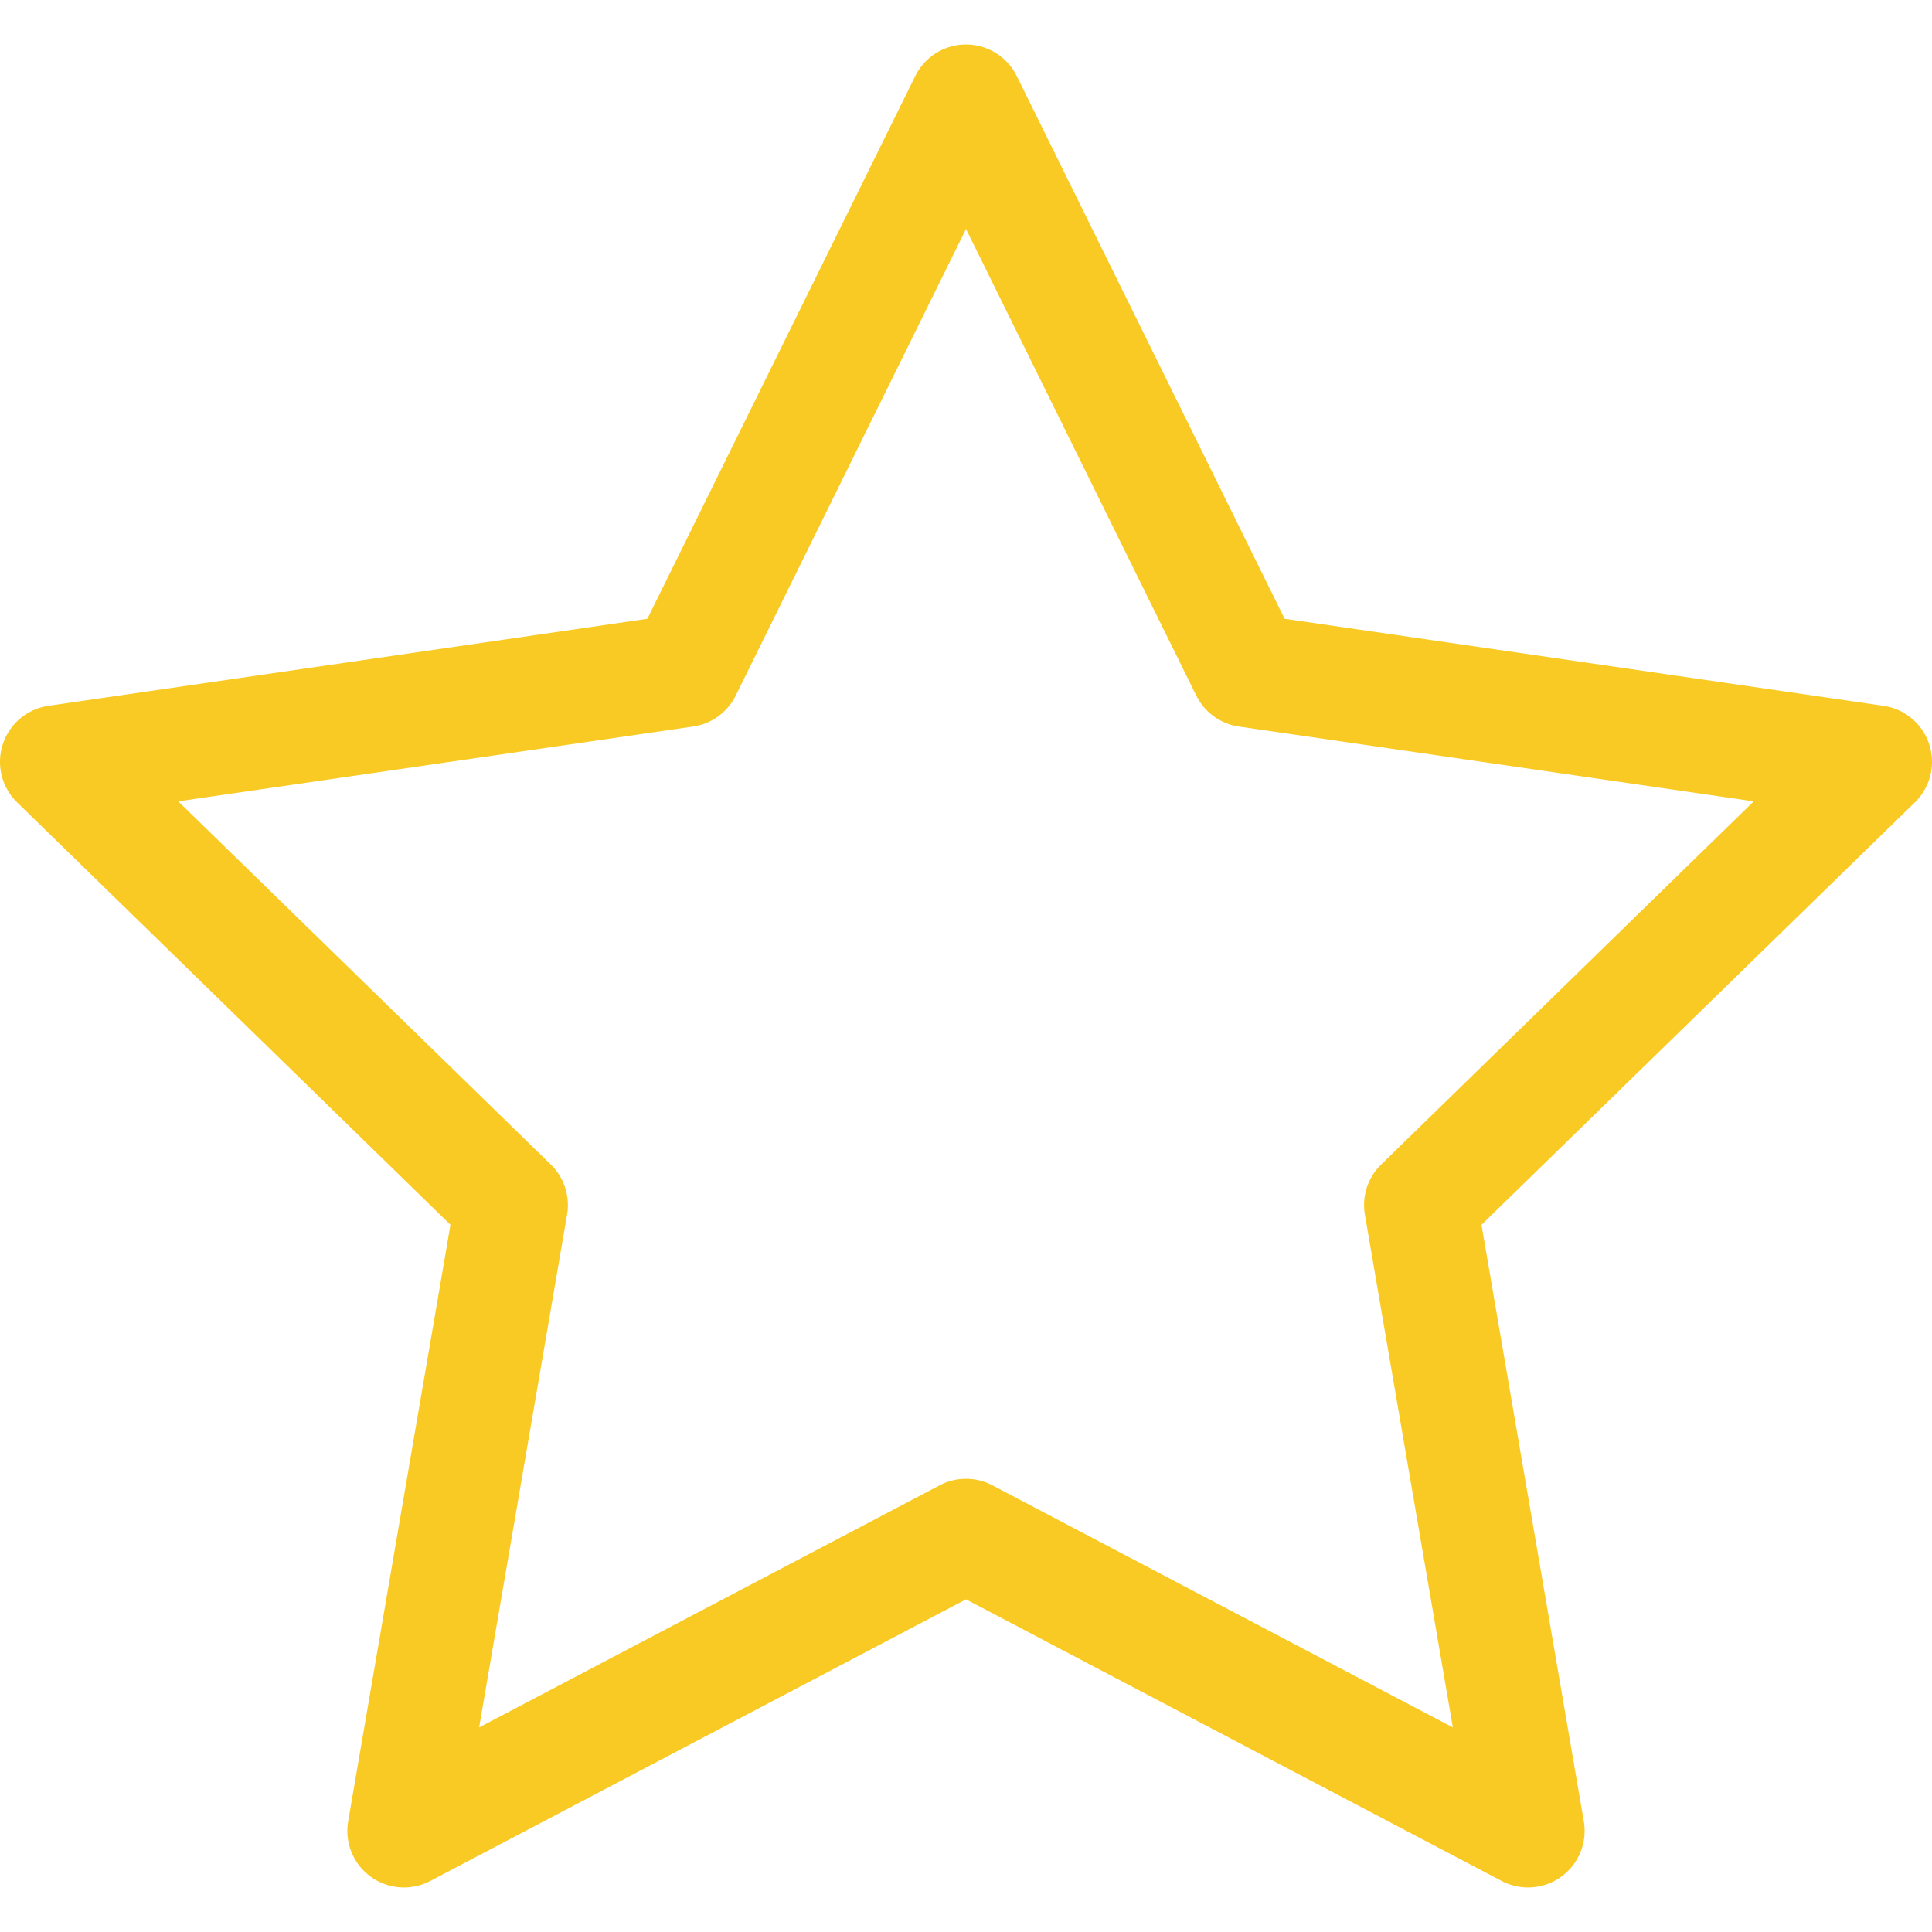 <svg fill="#f9ca24" xmlns="http://www.w3.org/2000/svg" viewBox="0 0 512.001 512.001"><path d="M511.266 197.256a14.998 14.998 0 00-12.108-10.209l-158.722-23.065-70.984-143.827a15 15 0 00-26.902 0l-70.988 143.828-158.719 23.064a15 15 0 00-8.313 25.585l114.848 111.955L92.27 482.67a15 15 0 0021.765 15.812L256 423.846l141.961 74.637a14.982 14.982 0 006.979 1.723 15 15 0 0014.786-17.536L392.61 324.587l114.86-111.954a15 15 0 003.796-15.377zM366.023 308.608a14.996 14.996 0 00-4.314 13.278l23.311 135.898-122.038-64.162a15.004 15.004 0 00-13.961 0l-122.045 64.163 23.304-135.9a15.003 15.003 0 00-4.313-13.276l-98.731-96.244 136.445-19.829a15 15 0 0011.294-8.205L256 60.685l61.023 123.645a15.002 15.002 0 0011.294 8.206l136.447 19.828-98.741 96.244z"/></svg>